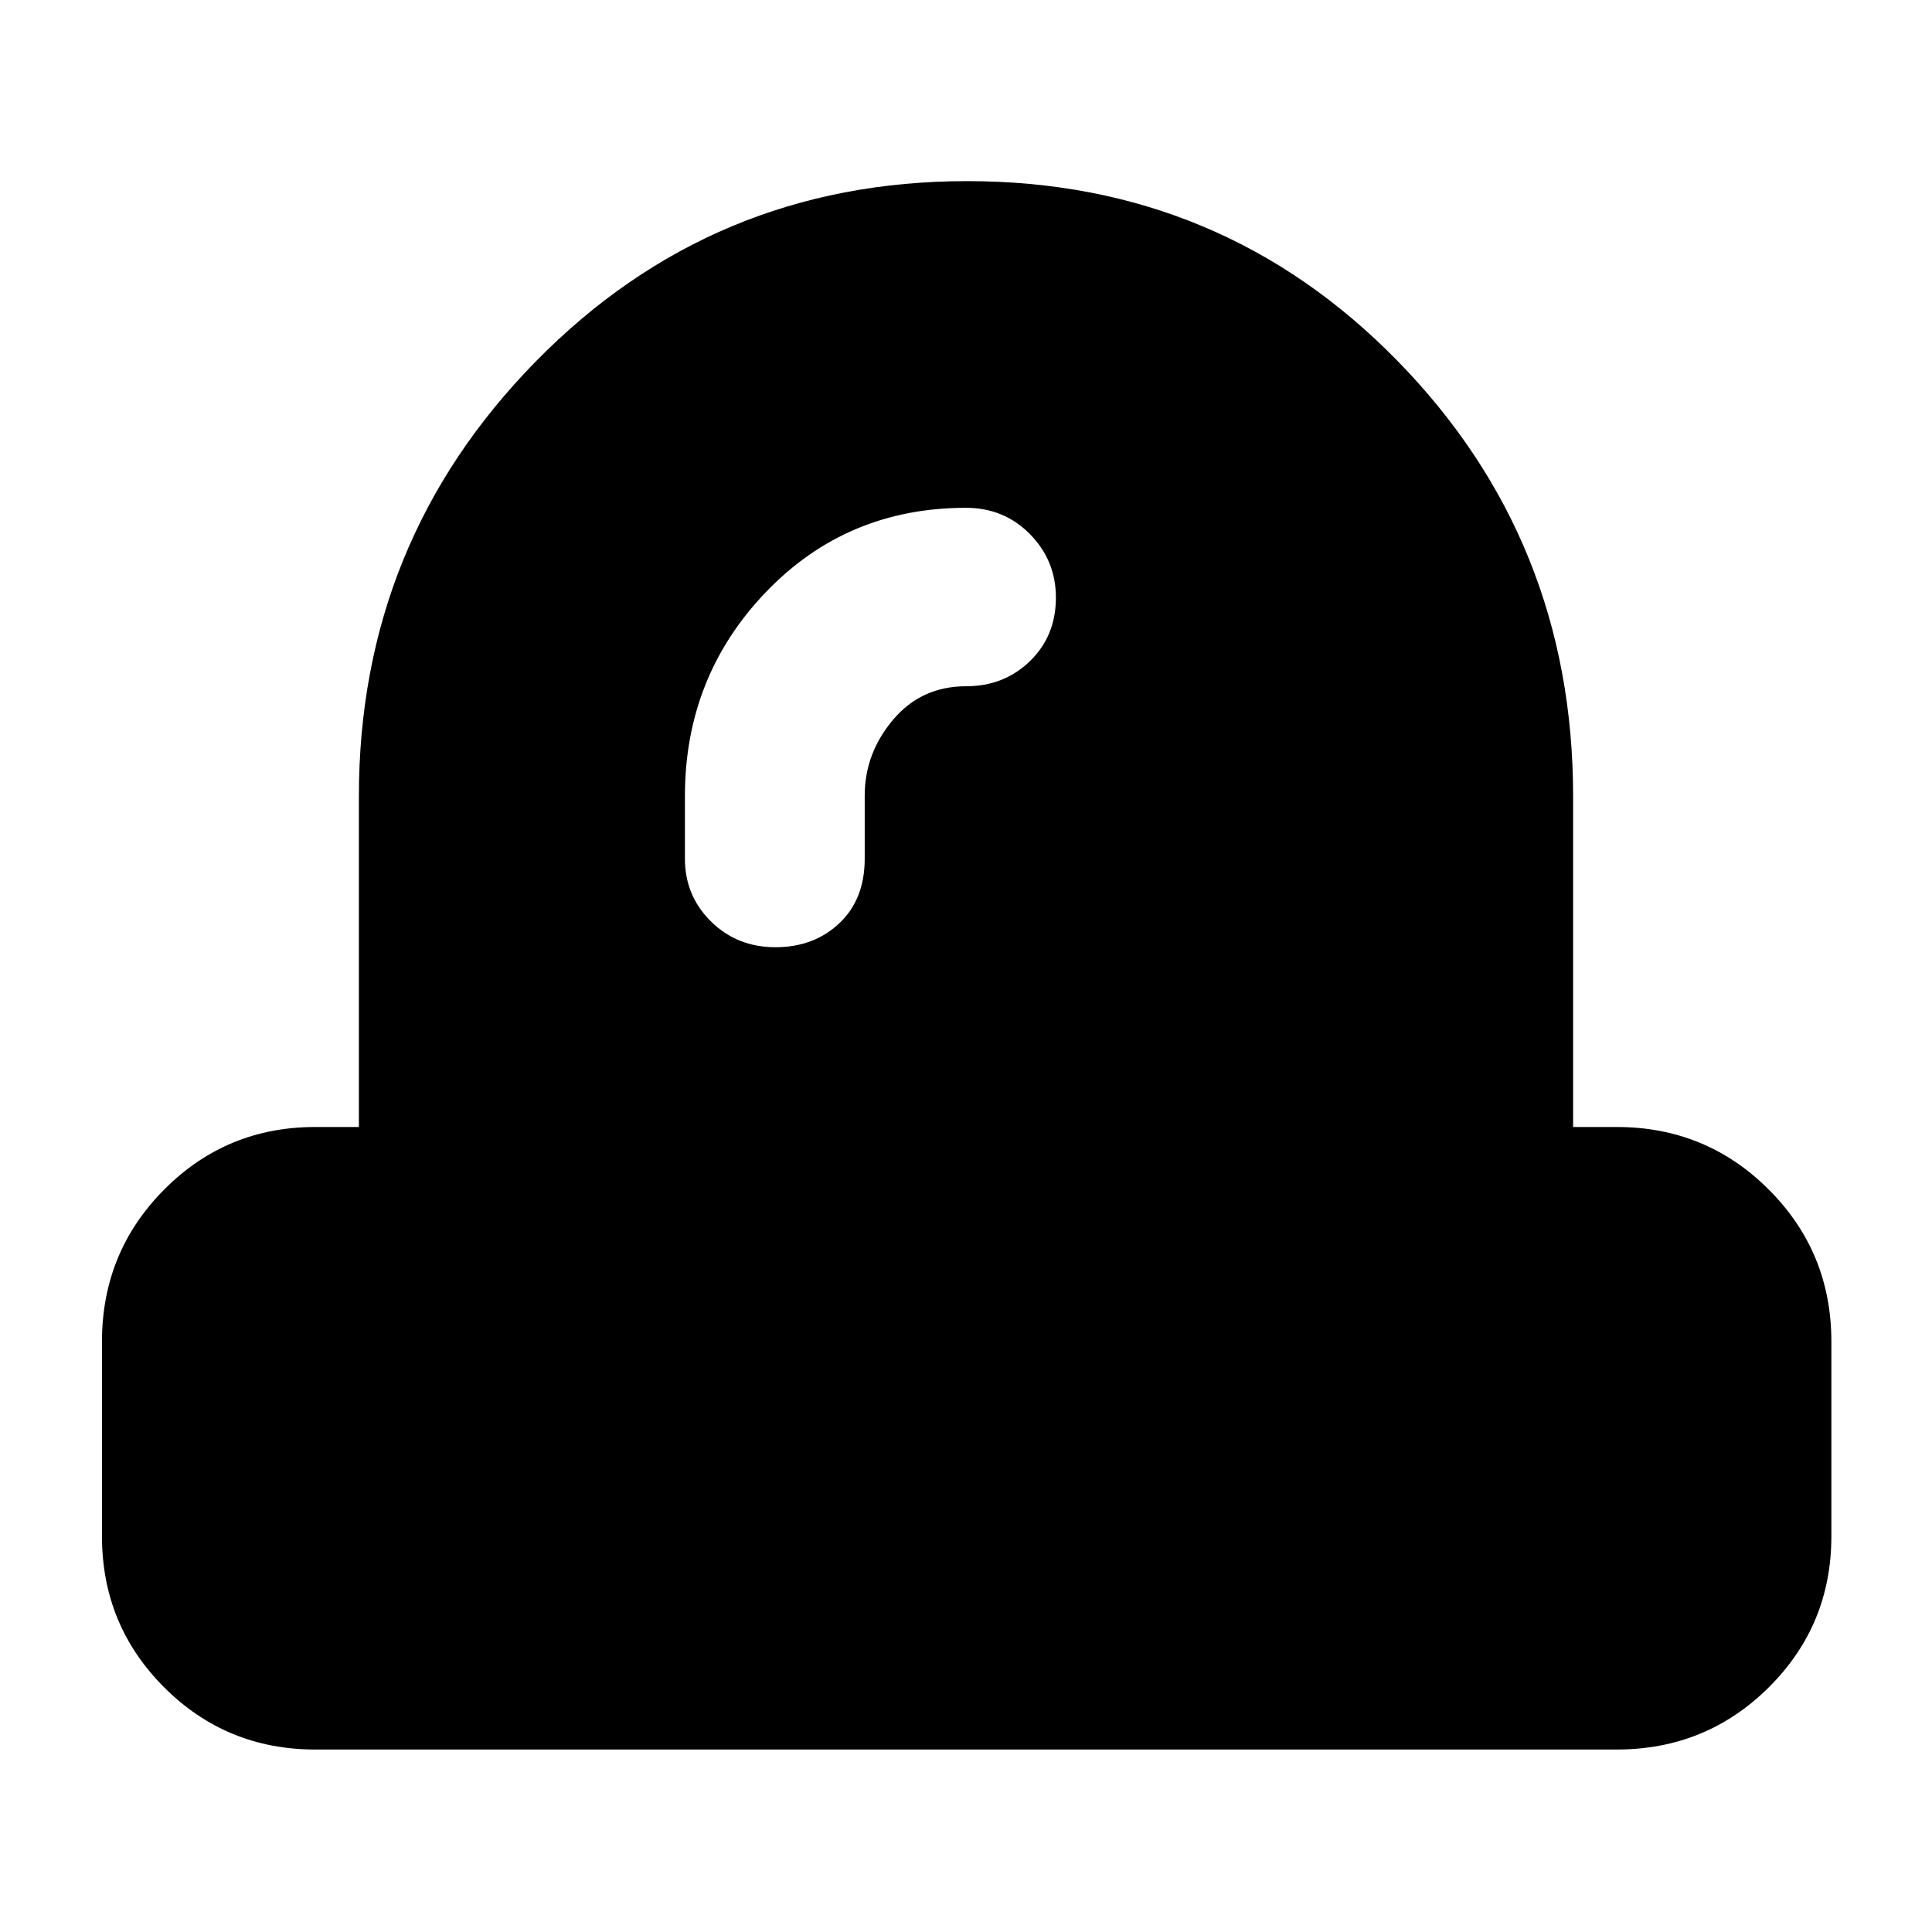 <svg xmlns="http://www.w3.org/2000/svg" height="40" viewBox="0 -960 960 960" width="40"><path d="M429.67-564.67q0-20.95 14.05-37.64Q457.78-619 480-619q18.92 0 31.8-12.51 12.87-12.5 12.87-31.57 0-18.4-12.87-31.49-12.88-13.1-31.8-13.1-59.33 0-99.5 41.96-40.17 41.95-40.17 101.38v31q0 18.44 12.97 31.22 12.97 12.78 32.03 12.78 19.07 0 31.7-11.89 12.64-11.88 12.64-32.11v-31.34Zm-273 474q-44.2 0-75.1-30.9-30.9-30.9-30.9-75.1v-96.66q0-44.48 30.9-75.57 30.9-31.1 75.1-31.1h21.66v-164.33q0-126.51 87.92-216.09Q354.16-870 480.58-870q126.42 0 213.75 89.24 87.34 89.25 87.34 216.43V-400h21.66q44.48 0 75.57 31.1 31.1 31.09 31.1 75.57v96.66q0 44.2-31.1 75.1-31.09 30.9-75.57 30.9H156.67Z"/></svg>